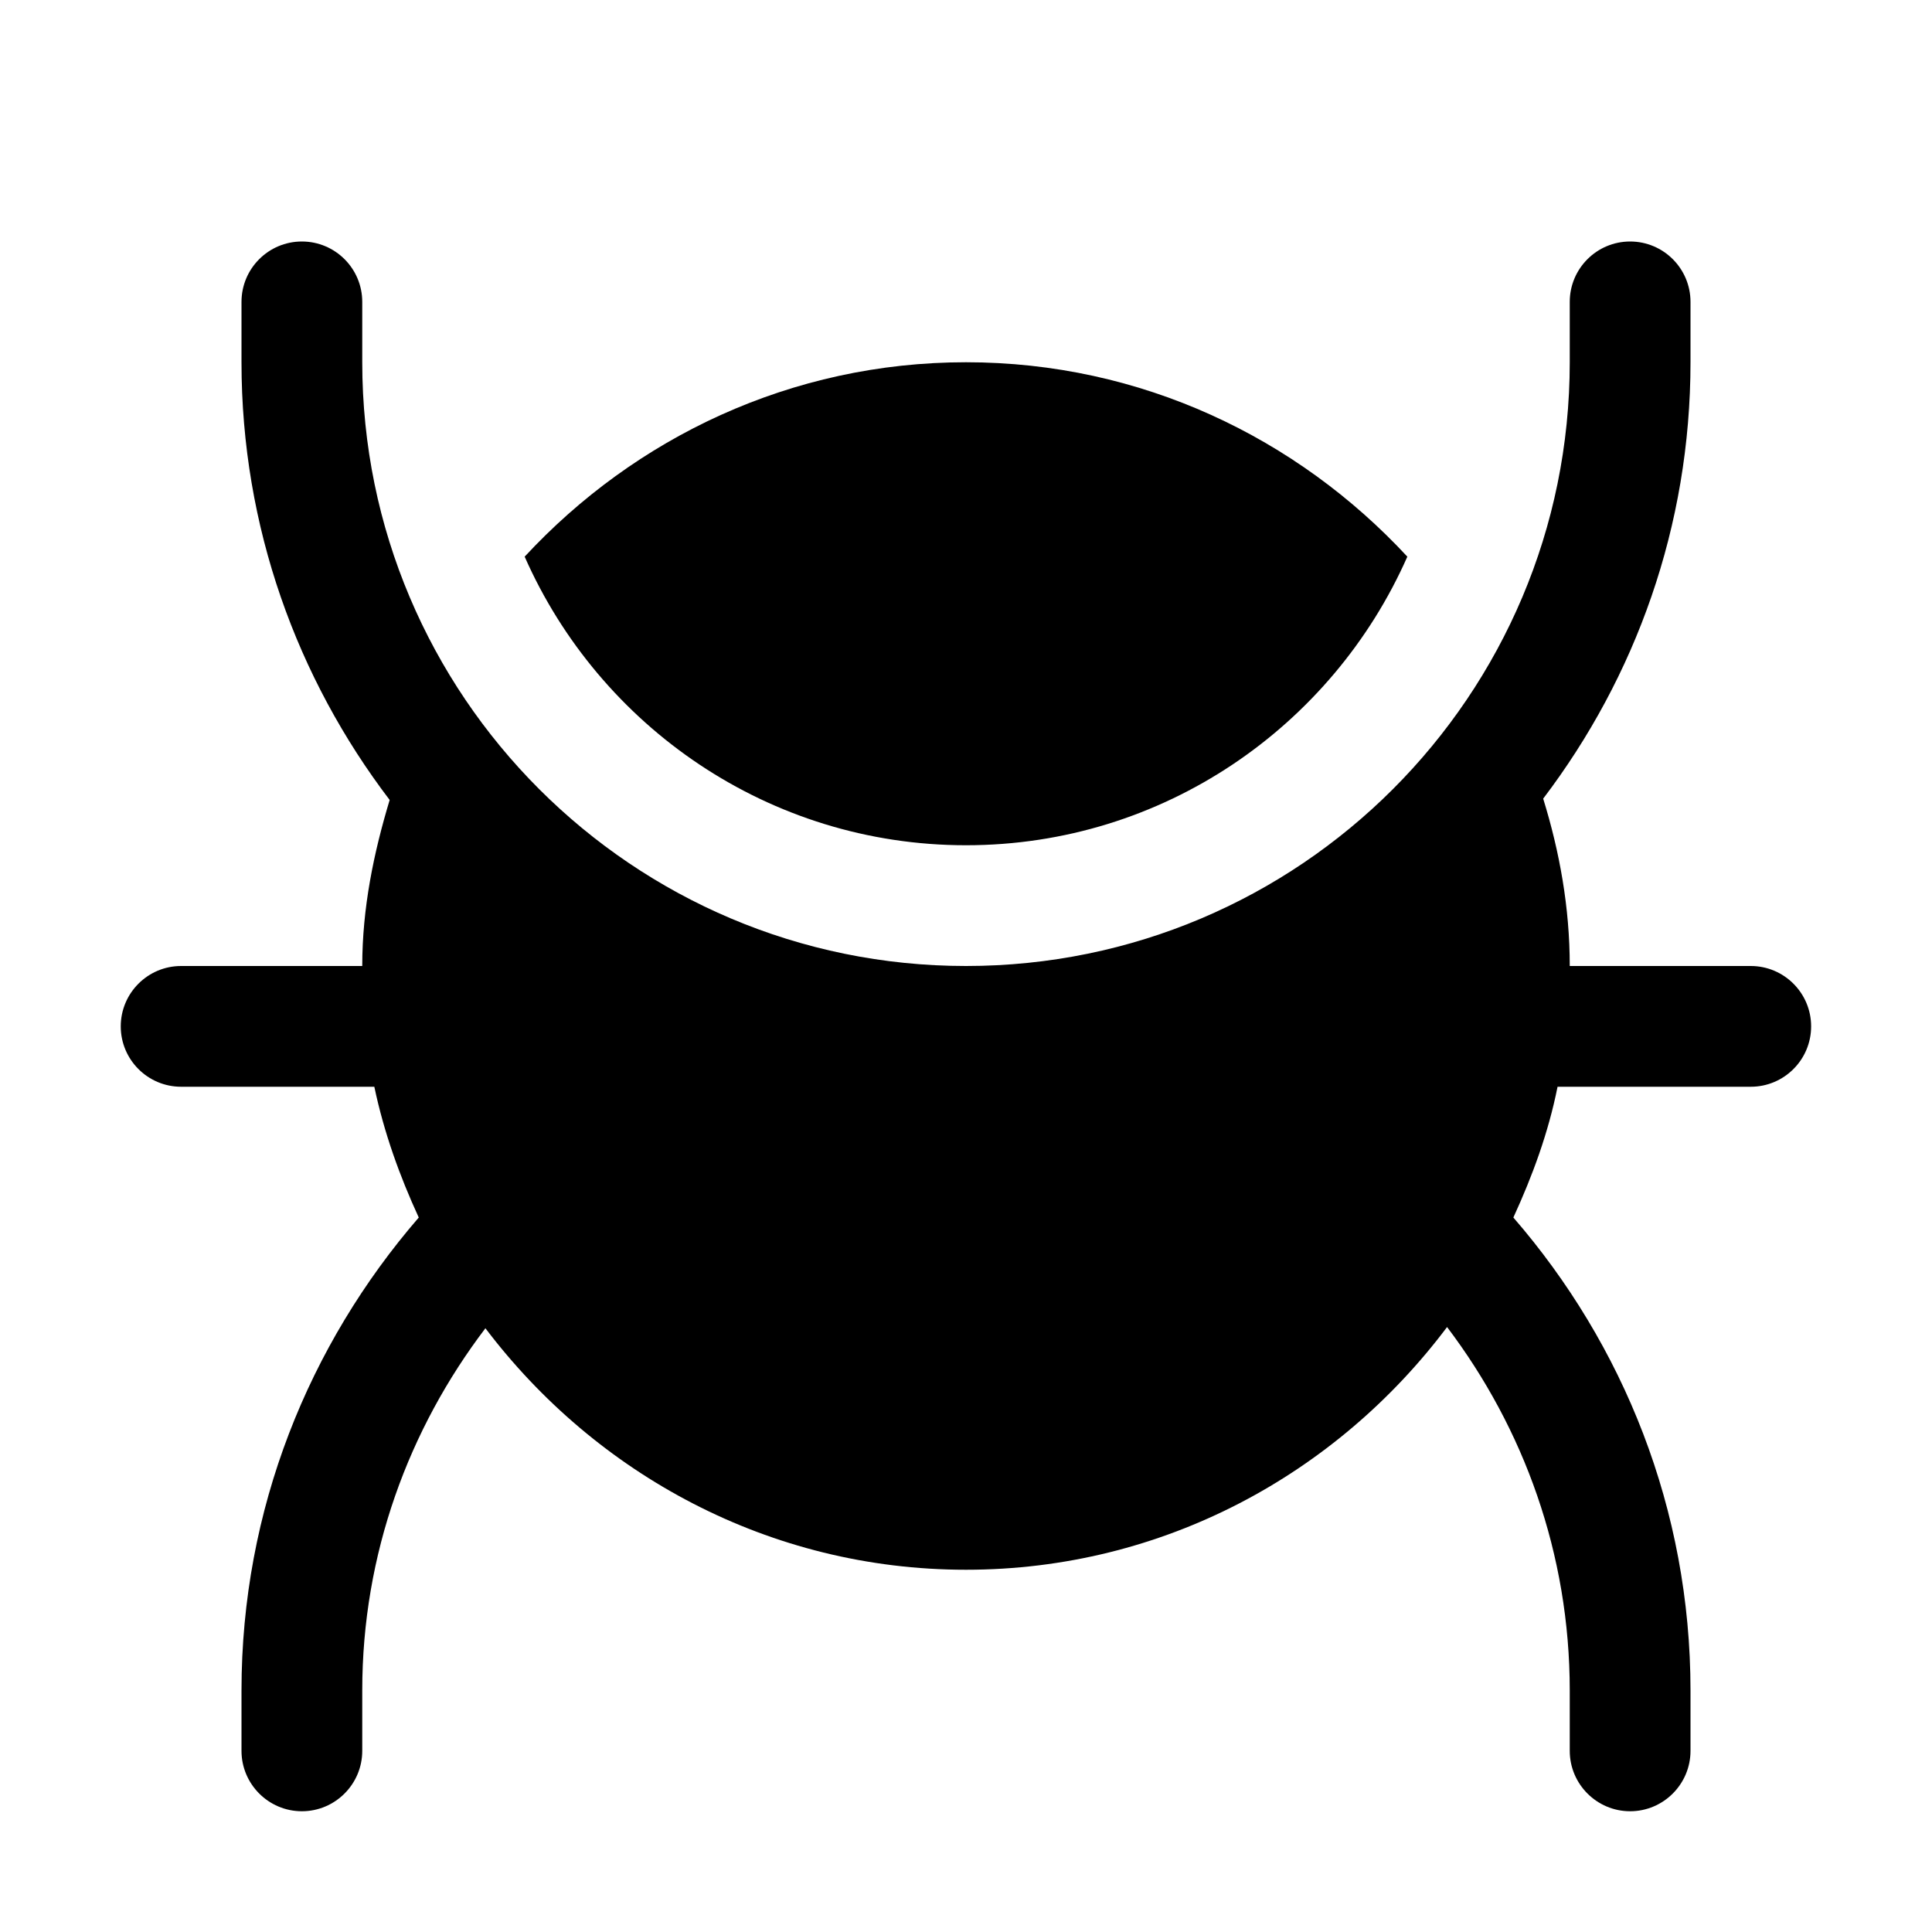 <svg xmlns="http://www.w3.org/2000/svg" width="16" height="16" viewBox="0 0 16 16"><rect x="0" fill="none" width="16" height="16"/><g><path d="M14.5 8H13c0-.485-.084-.946-.22-1.386C13.544 5.608 14 4.36 14 3v-.5c0-.276-.224-.5-.5-.5s-.5.224-.5.5V3c0 2.76-2.238 5-5 5-2.76 0-5-2.24-5-5v-.5c0-.276-.224-.5-.5-.5s-.5.224-.5.5V3c0 1.364.46 2.617 1.227 3.625C3.095 7.063 3 7.518 3 8H1.5c-.276 0-.5.224-.5.5s.224.5.5.5h1.6c.08.38.21.74.368 1.083C2.558 11.135 2 12.5 2 14v.5c0 .275.224.5.5.5s.5-.225.5-.5V14c0-1.132.386-2.166 1.02-3 .914 1.207 2.35 2 3.98 2 1.635 0 3.072-.796 3.984-2.01C12.62 11.83 13 12.87 13 14v.5c0 .275.224.5.5.5s.5-.225.5-.5V14c0-1.5-.556-2.866-1.467-3.917.158-.344.29-.702.366-1.083h1.6c.276 0 .5-.224.5-.5s-.224-.5-.5-.5zM8 7c1.633 0 3.034-.985 3.655-2.39C10.742 3.625 9.45 3 8 3c-1.448 0-2.742.625-3.655 1.61C4.965 6.015 6.368 7 8 7z"/></g></svg>